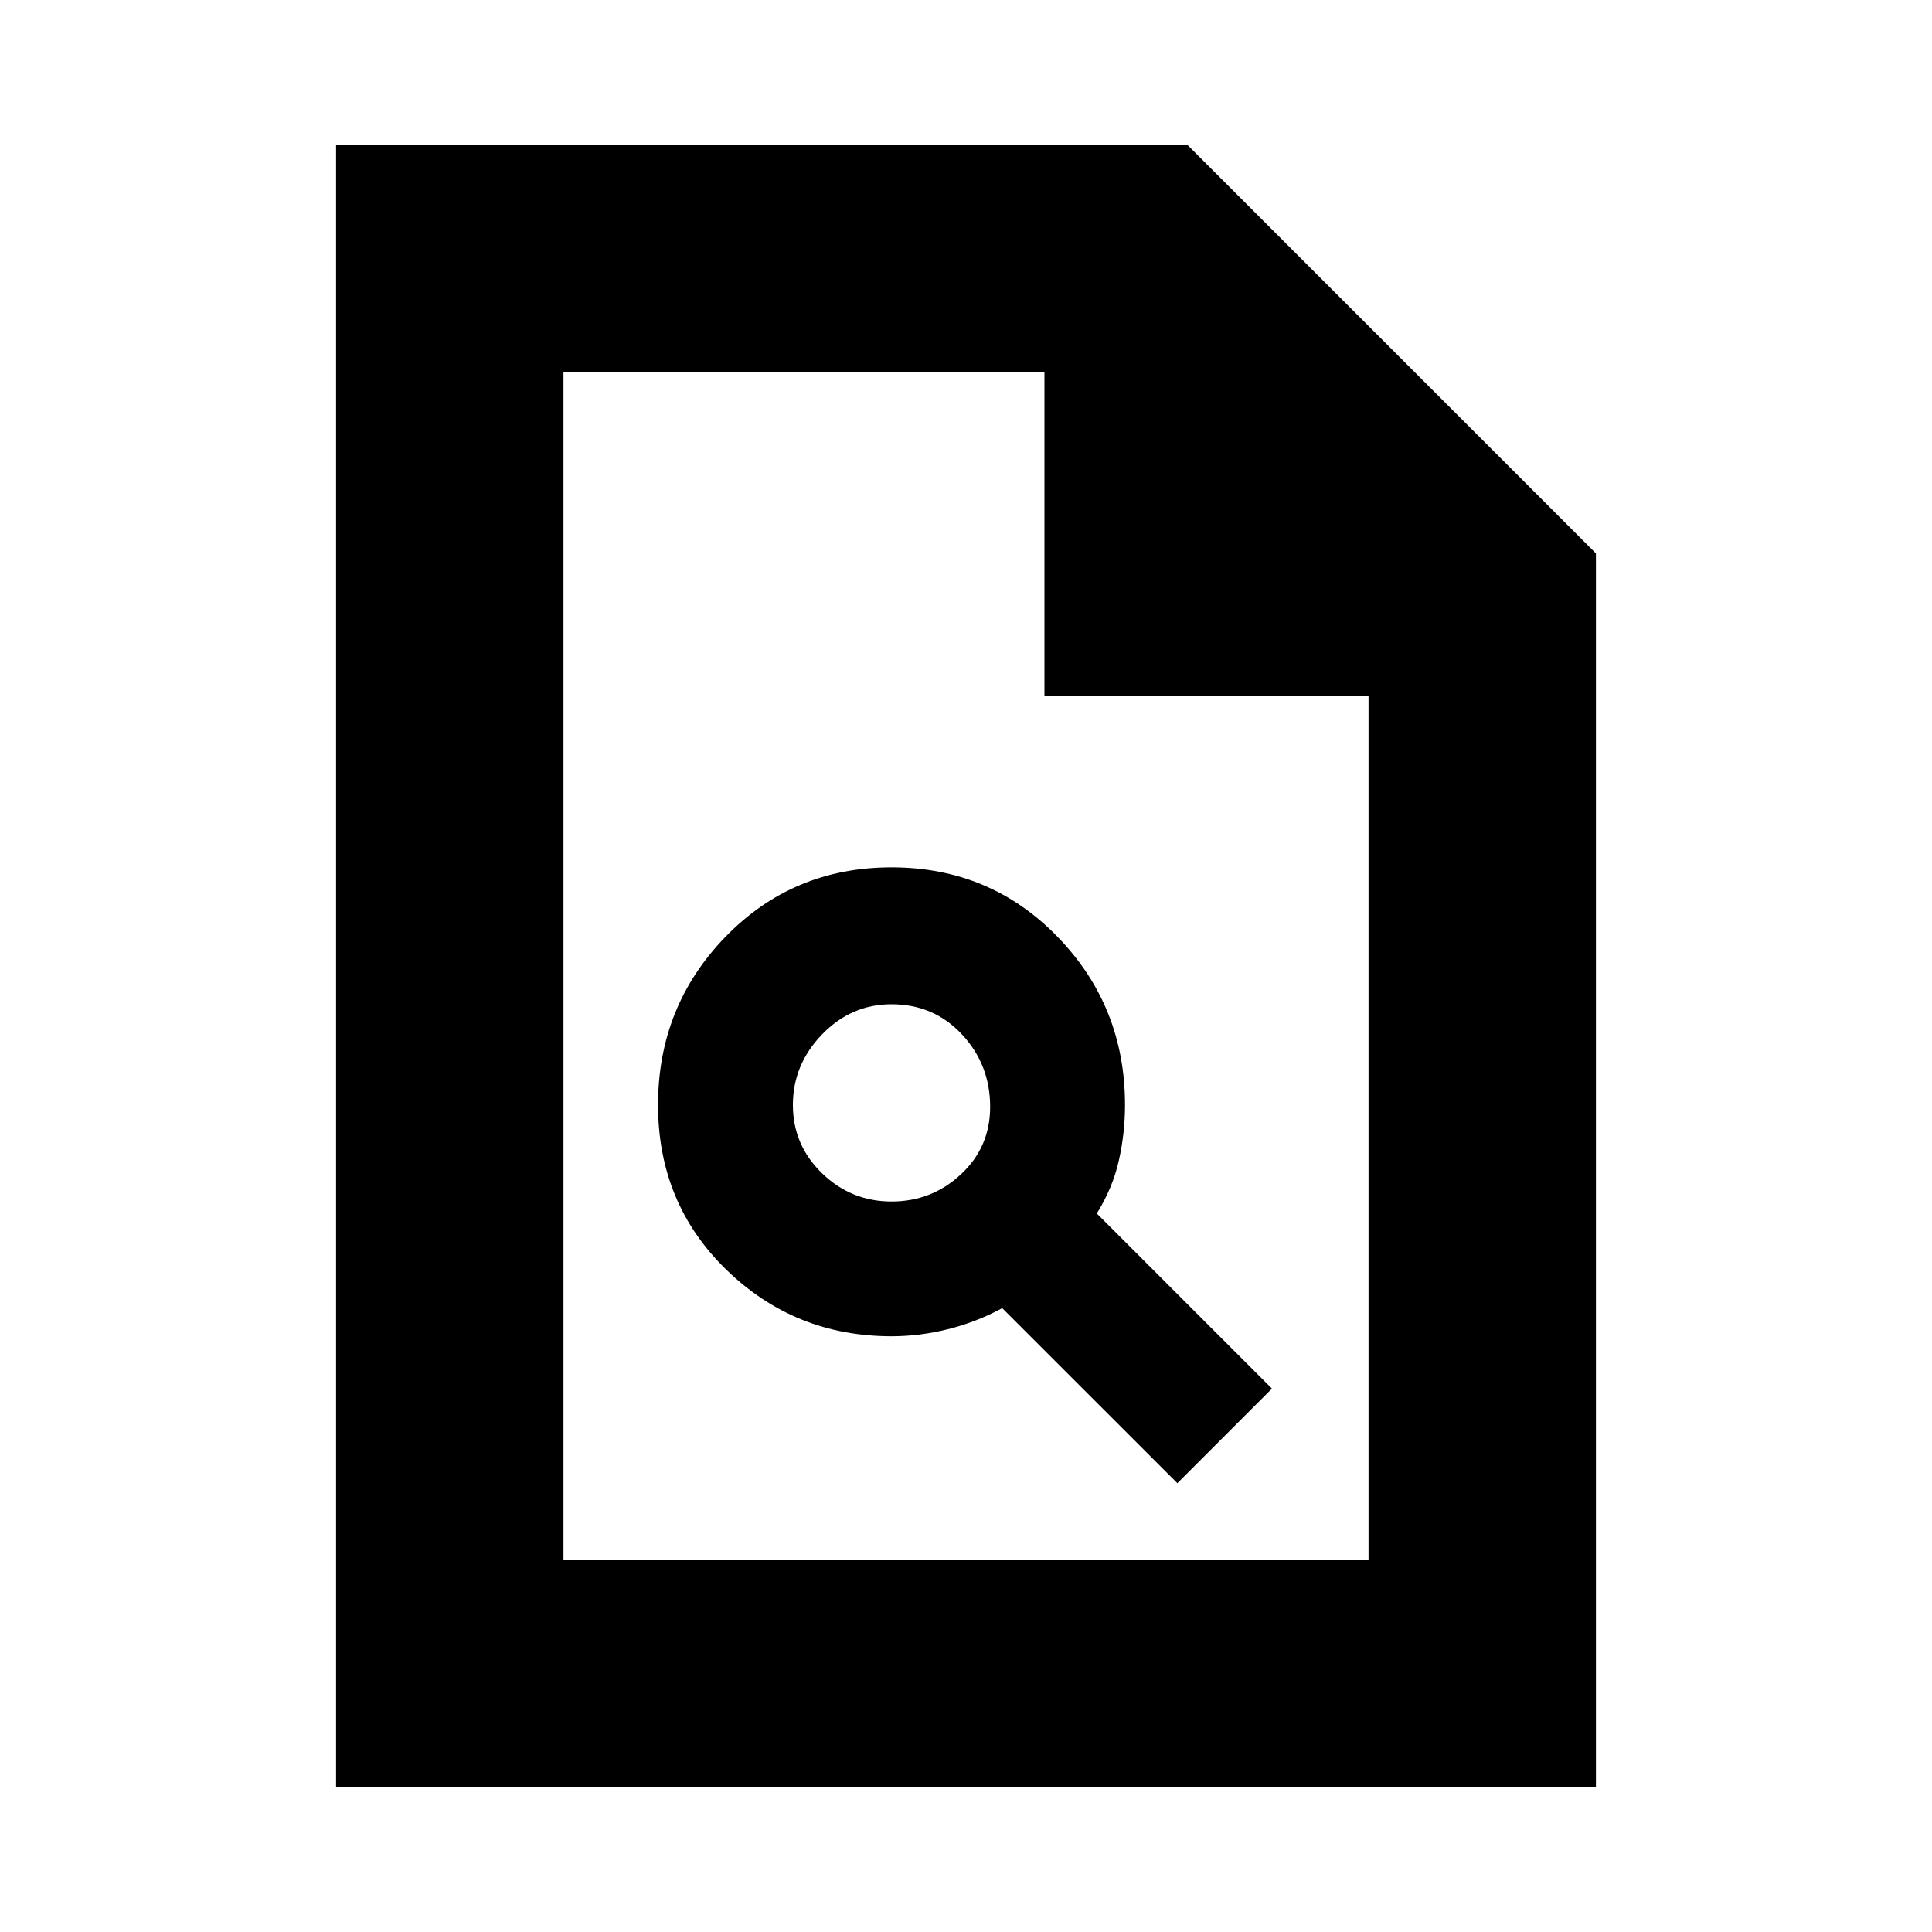<svg xmlns="http://www.w3.org/2000/svg" height="20" width="20"><path d="M9.229 13.833q.292 0 .583-.073.292-.072.563-.218l1.813 1.812.979-.979-1.813-1.813q.167-.27.229-.552.063-.281.063-.572 0-1.021-.698-1.74-.698-.719-1.719-.719-1.021 0-1.719.719-.698.719-.698 1.74 0 1.02.709 1.708.708.687 1.708.687Zm0-1.395q-.417 0-.719-.292t-.302-.708q0-.417.302-.73.302-.312.719-.312.438 0 .729.312.292.313.292.75 0 .417-.302.698-.302.282-.719.282ZM3.479 18.5v-17h8.813l4.229 4.229V18.5Zm7.333-11.292V3.854H5.833v12.292h8.334V7.208ZM5.833 3.854v3.792-3.792 12.292Z"/></svg>